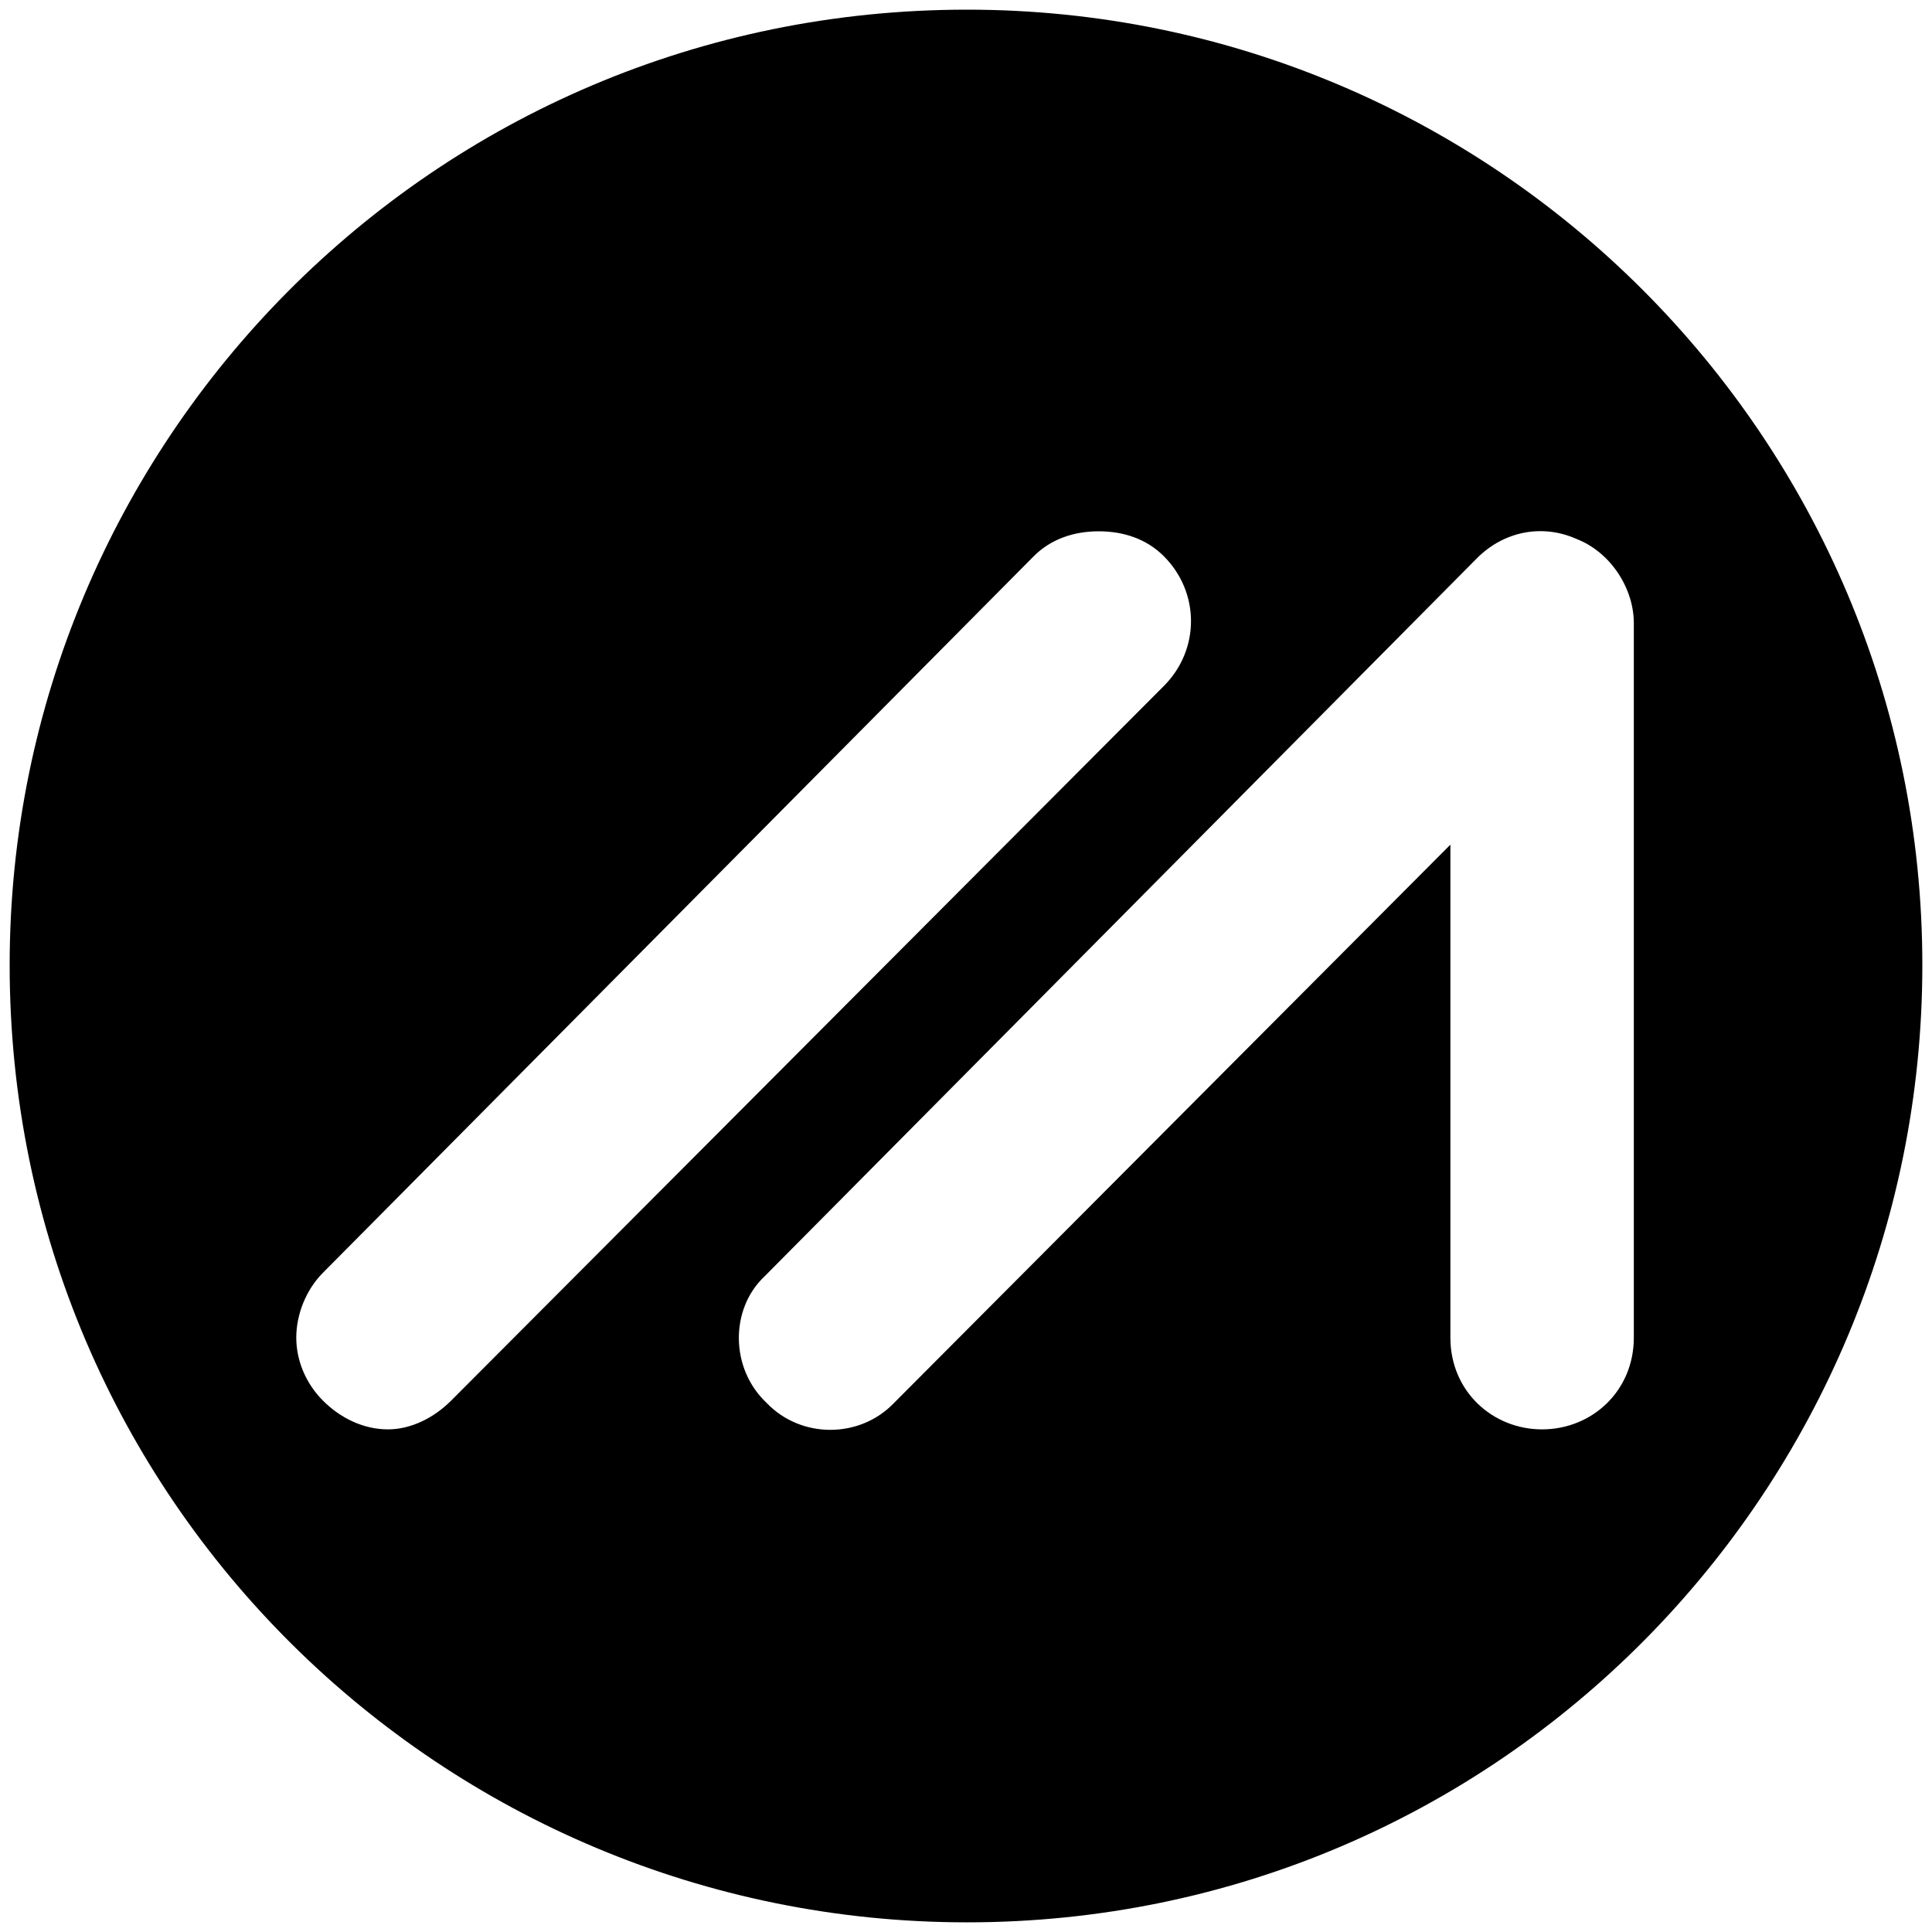 <svg xmlns="http://www.w3.org/2000/svg" width="1000" height="1000">
  <path d="M500.496 995.003c275.935 0 494.507-224.506 494.507-495.496C995.003 226.54 773.464 5 500.496 5 223.572 5 5 229.506 5 499.507c0 276.924 224.506 495.496 495.496 495.496zM153.352 692.365c0-11.868 4.945-24.725 13.846-33.627l367.914-370.88c8.9-8.901 20.769-12.857 33.626-12.857s24.726 3.956 33.627 12.857c18.79 18.791 18.79 48.462 0 67.253L233.462 725.002c-8.9 8.902-20.769 14.836-32.637 14.836-12.857 0-24.726-5.934-33.627-14.836-8.9-8.9-13.846-20.769-13.846-32.637zm242.309-31.649 368.902-371.869c13.846-13.846 33.626-17.802 51.429-9.89 17.802 6.923 29.67 25.714 29.67 43.517v369.89c0 27.693-21.758 47.474-47.473 47.474-25.714 0-47.472-19.78-47.472-47.473V437.199L462.914 725.991c-17.803 18.792-48.462 18.792-66.264 0-18.792-17.802-18.792-48.461-.99-65.275z" style="fill:#000;fill-opacity:1;fill-rule:nonzero;stroke:none;"/>
</svg>
